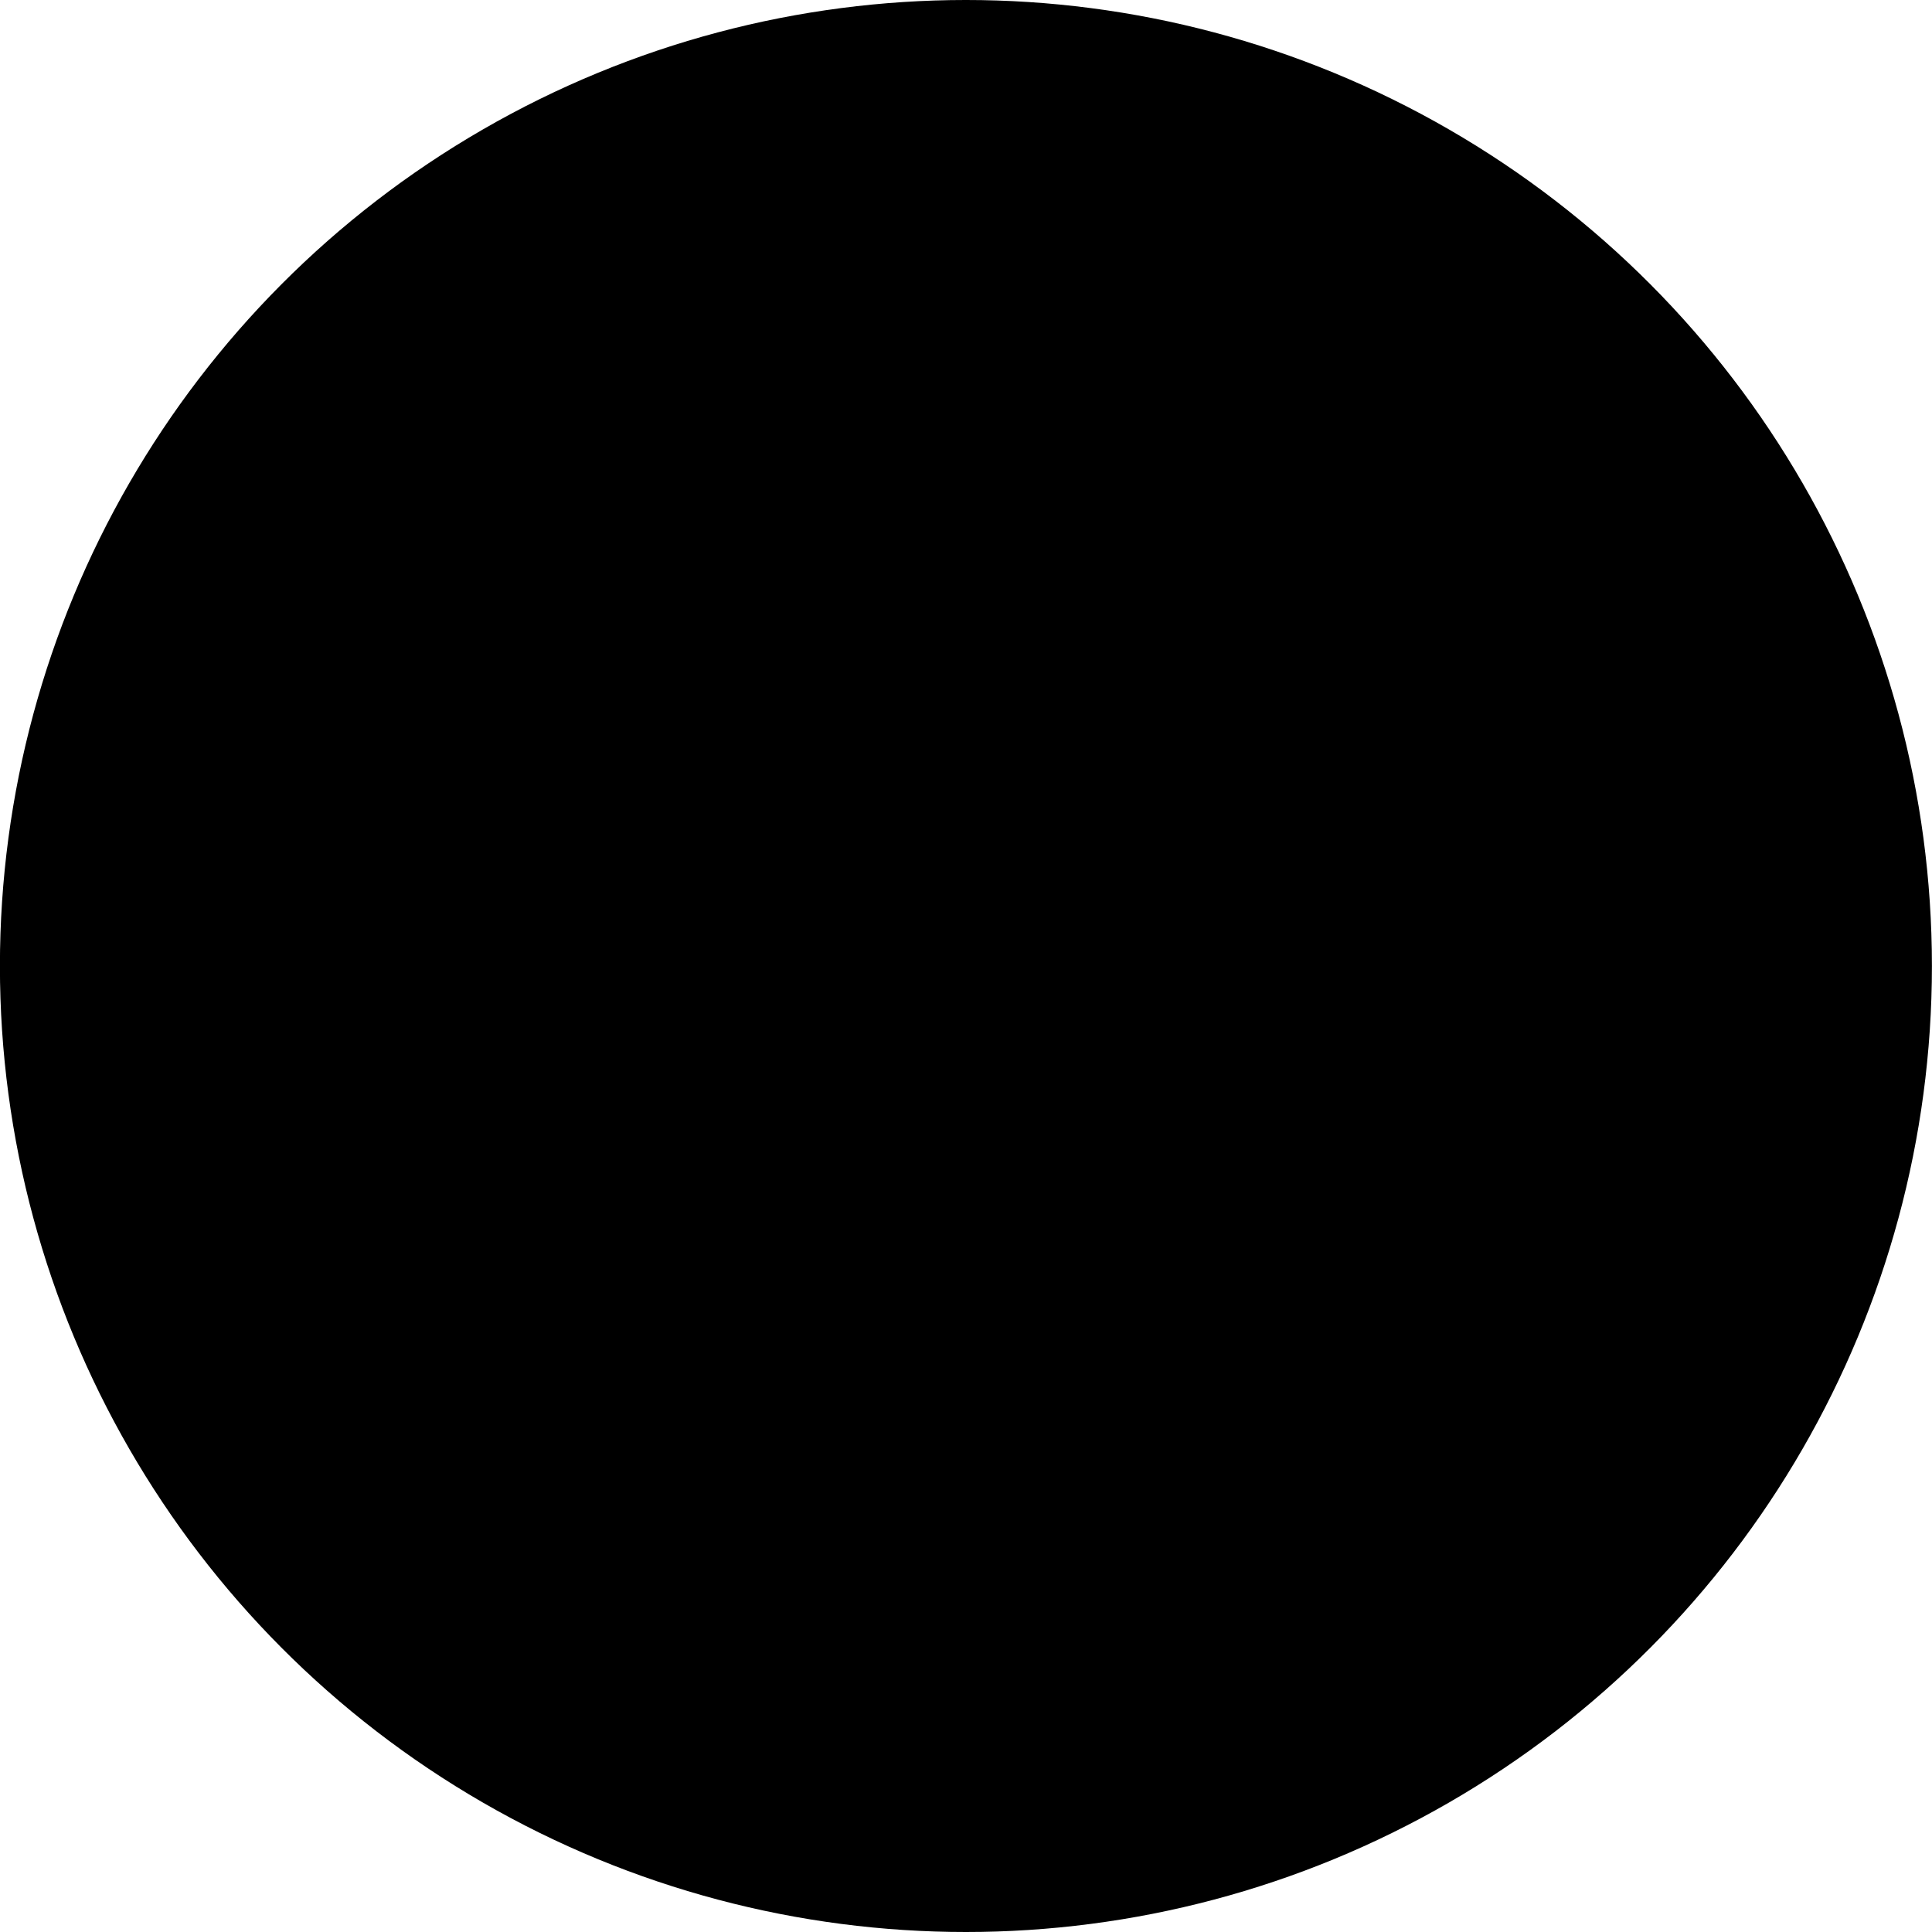 <?xml version="1.0" encoding="UTF-8" standalone="no"?>
<svg
   xmlns:dc="http://purl.org/dc/elements/1.1/"
   xmlns:cc="http://creativecommons.org/ns#"
   xmlns:rdf="http://www.w3.org/1999/02/22-rdf-syntax-ns#"
   xmlns:svg="http://www.w3.org/2000/svg"
   xmlns="http://www.w3.org/2000/svg"
   xmlns:sodipodi="http://sodipodi.sourceforge.net/DTD/sodipodi-0.dtd"
   xmlns:inkscape="http://www.inkscape.org/namespaces/inkscape"
   version="1.0"
   width="25"
   height="25"
   id="svg10"
   sodipodi:docname="ShuntCompensatorInductor.svg"
   inkscape:version="0.92.3 (2405546, 2018-03-11)">
  <defs
     id="defs14" />
  <sodipodi:namedview
     pagecolor="#ffffff"
     bordercolor="#666666"
     borderopacity="1"
     objecttolerance="10"
     gridtolerance="10"
     guidetolerance="10"
     inkscape:pageopacity="0"
     inkscape:pageshadow="2"
     inkscape:window-width="1858"
     inkscape:window-height="1057"
     id="namedview12"
     showgrid="false"
     inkscape:zoom="19.666667"
     inkscape:cx="6.0000001"
     inkscape:cy="6.0000001"
     inkscape:window-x="-8"
     inkscape:window-y="-8"
     inkscape:window-maximized="1"
     inkscape:current-layer="svg10" />
  <g
     transform="matrix(1.25,0,0,1.25,-893.751,-382.5)"
     id="g1536">
    <circle
       id="circle1476"
       cx="725"
       cy="316"
       r="10" />
    <path
       inkscape:connector-curvature="0"
       d="m 721,313 c -1.657,0 -3,1.343 -3,3 10e-4,0.245 0.033,0.489 0.094,0.727 C 719,316.387 719,316.383 720,316 c 0,-0.552 0.448,-1 1,-1 0.552,0 1,0.448 1,1 0,0.552 -0.448,1 -1,1 -0.196,0.484 -0.425,1.086 -0.727,1.908 0.238,0.06 0.482,0.091 0.727,0.092 1.657,0 3,-1.343 3,-3 0,-1.657 -1.343,-3 -3,-3 z"
       id="path1514"
       sodipodi:nodetypes="ccccsscccssc" />
    <path
       sodipodi:nodetypes="ccccsscccssc"
       id="path1528"
       d="m 725,313 c -1.657,0 -3,1.343 -3,3 10e-4,0.245 0.033,0.489 0.094,0.727 C 723,316.387 723,316.383 724,316 c 0,-0.552 0.448,-1 1,-1 0.552,0 1,0.448 1,1 0,0.552 -0.448,1 -1,1 -0.196,0.484 -0.425,1.086 -0.727,1.908 0.238,0.06 0.482,0.091 0.727,0.092 1.657,0 3,-1.343 3,-3 0,-1.657 -1.343,-3 -3,-3 z"
       inkscape:connector-curvature="0" />
    <path
       inkscape:connector-curvature="0"
       d="m 729,313 c -1.657,0 -3,1.343 -3,3 10e-4,0.245 0.033,0.489 0.094,0.727 C 727,316.387 727,316.383 728,316 c 0,-0.552 0.448,-1 1,-1 0.552,0 1,0.448 1,1 0,0.552 -0.448,1 -1,1 -0.196,0.484 -0.425,1.086 -0.727,1.908 0.238,0.06 0.482,0.091 0.727,0.092 1.657,0 3,-1.343 3,-3 0,-1.657 -1.343,-3 -3,-3 z"
       id="path1530"
       sodipodi:nodetypes="ccccsscccssc" />
  </g>
</svg>
